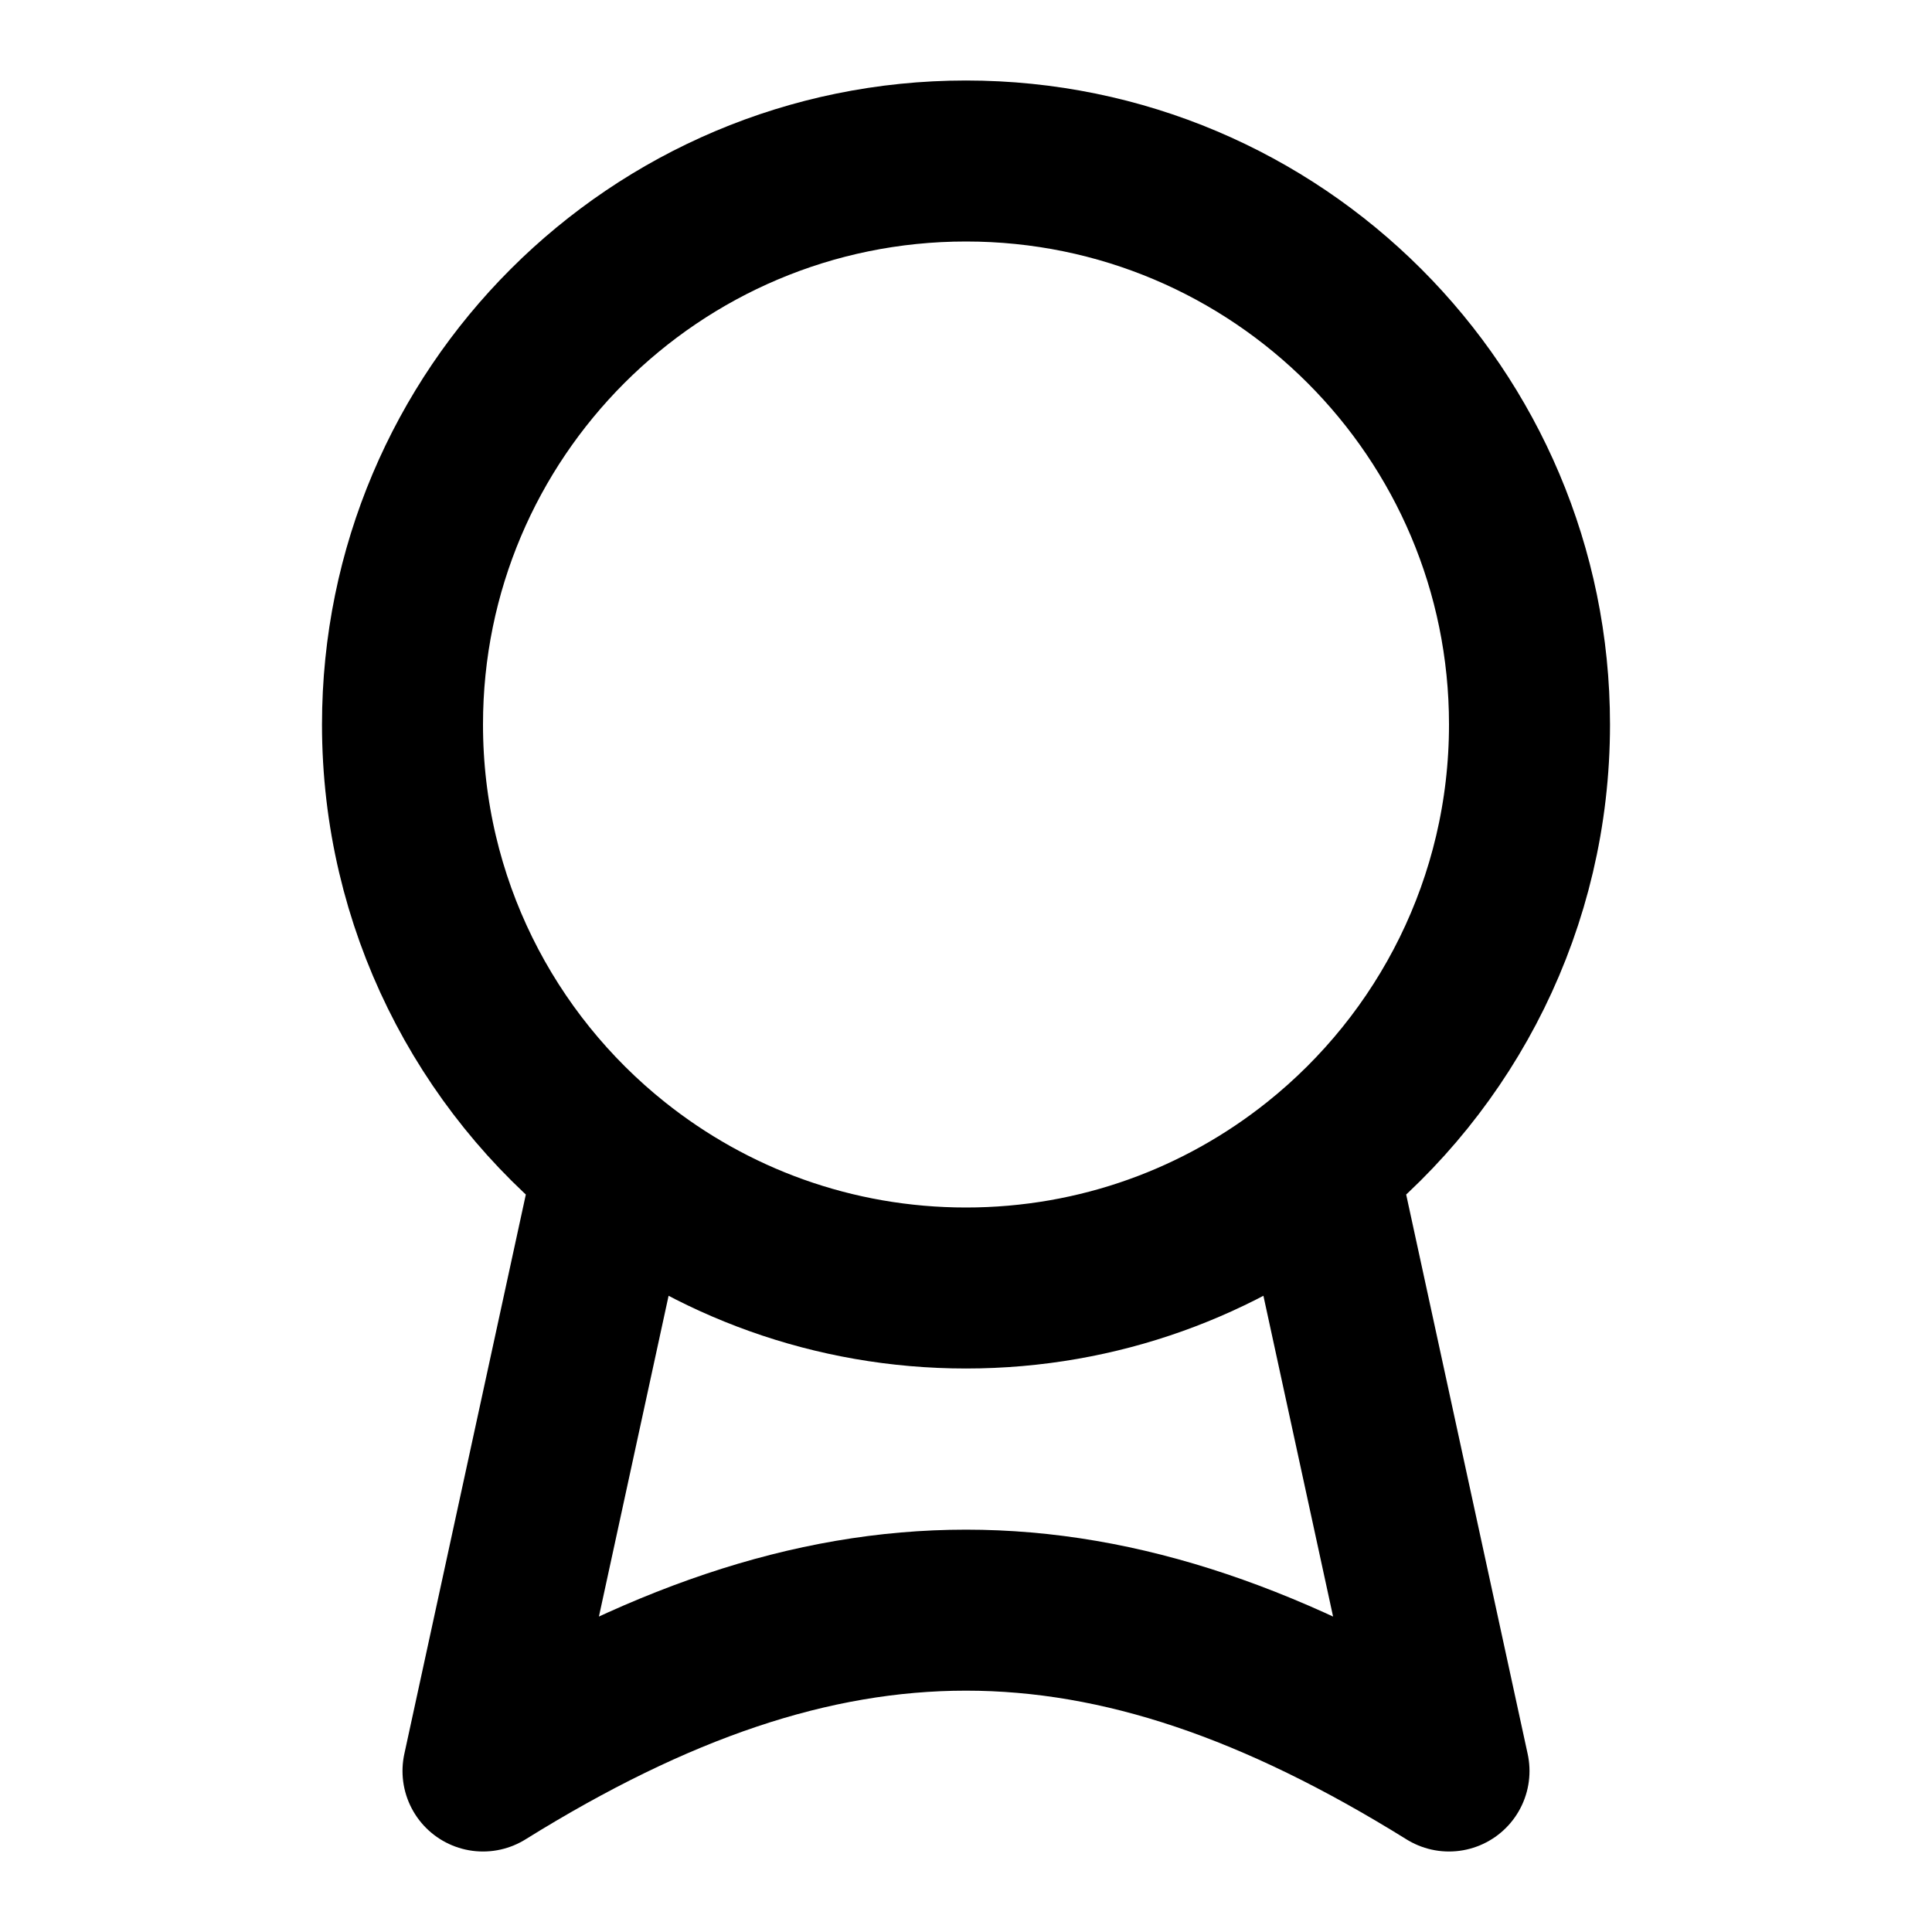 <svg
  xmlns="http://www.w3.org/2000/svg"
  width="24"
  height="24"
  viewBox="0 0 24 24"
  fill="none"
>
  <path
    d="M16.365 14.472L18 22C13.714 19.336 10.286 19.336 6 22L7.635 14.472M16.365 14.472C17.971 13.19 19 11.215 19 9C19 5.134 15.866 2 12 2C8.134 2 5 5.134 5 9C5 11.215 6.029 13.19 7.635 14.472M16.365 14.472C15.168 15.428 13.651 16 12 16C10.349 16 8.832 15.428 7.635 14.472"
    stroke="currentcolor"
    stroke-width="2"
    stroke-linecap="round"
    stroke-linejoin="round"
  />
</svg>
